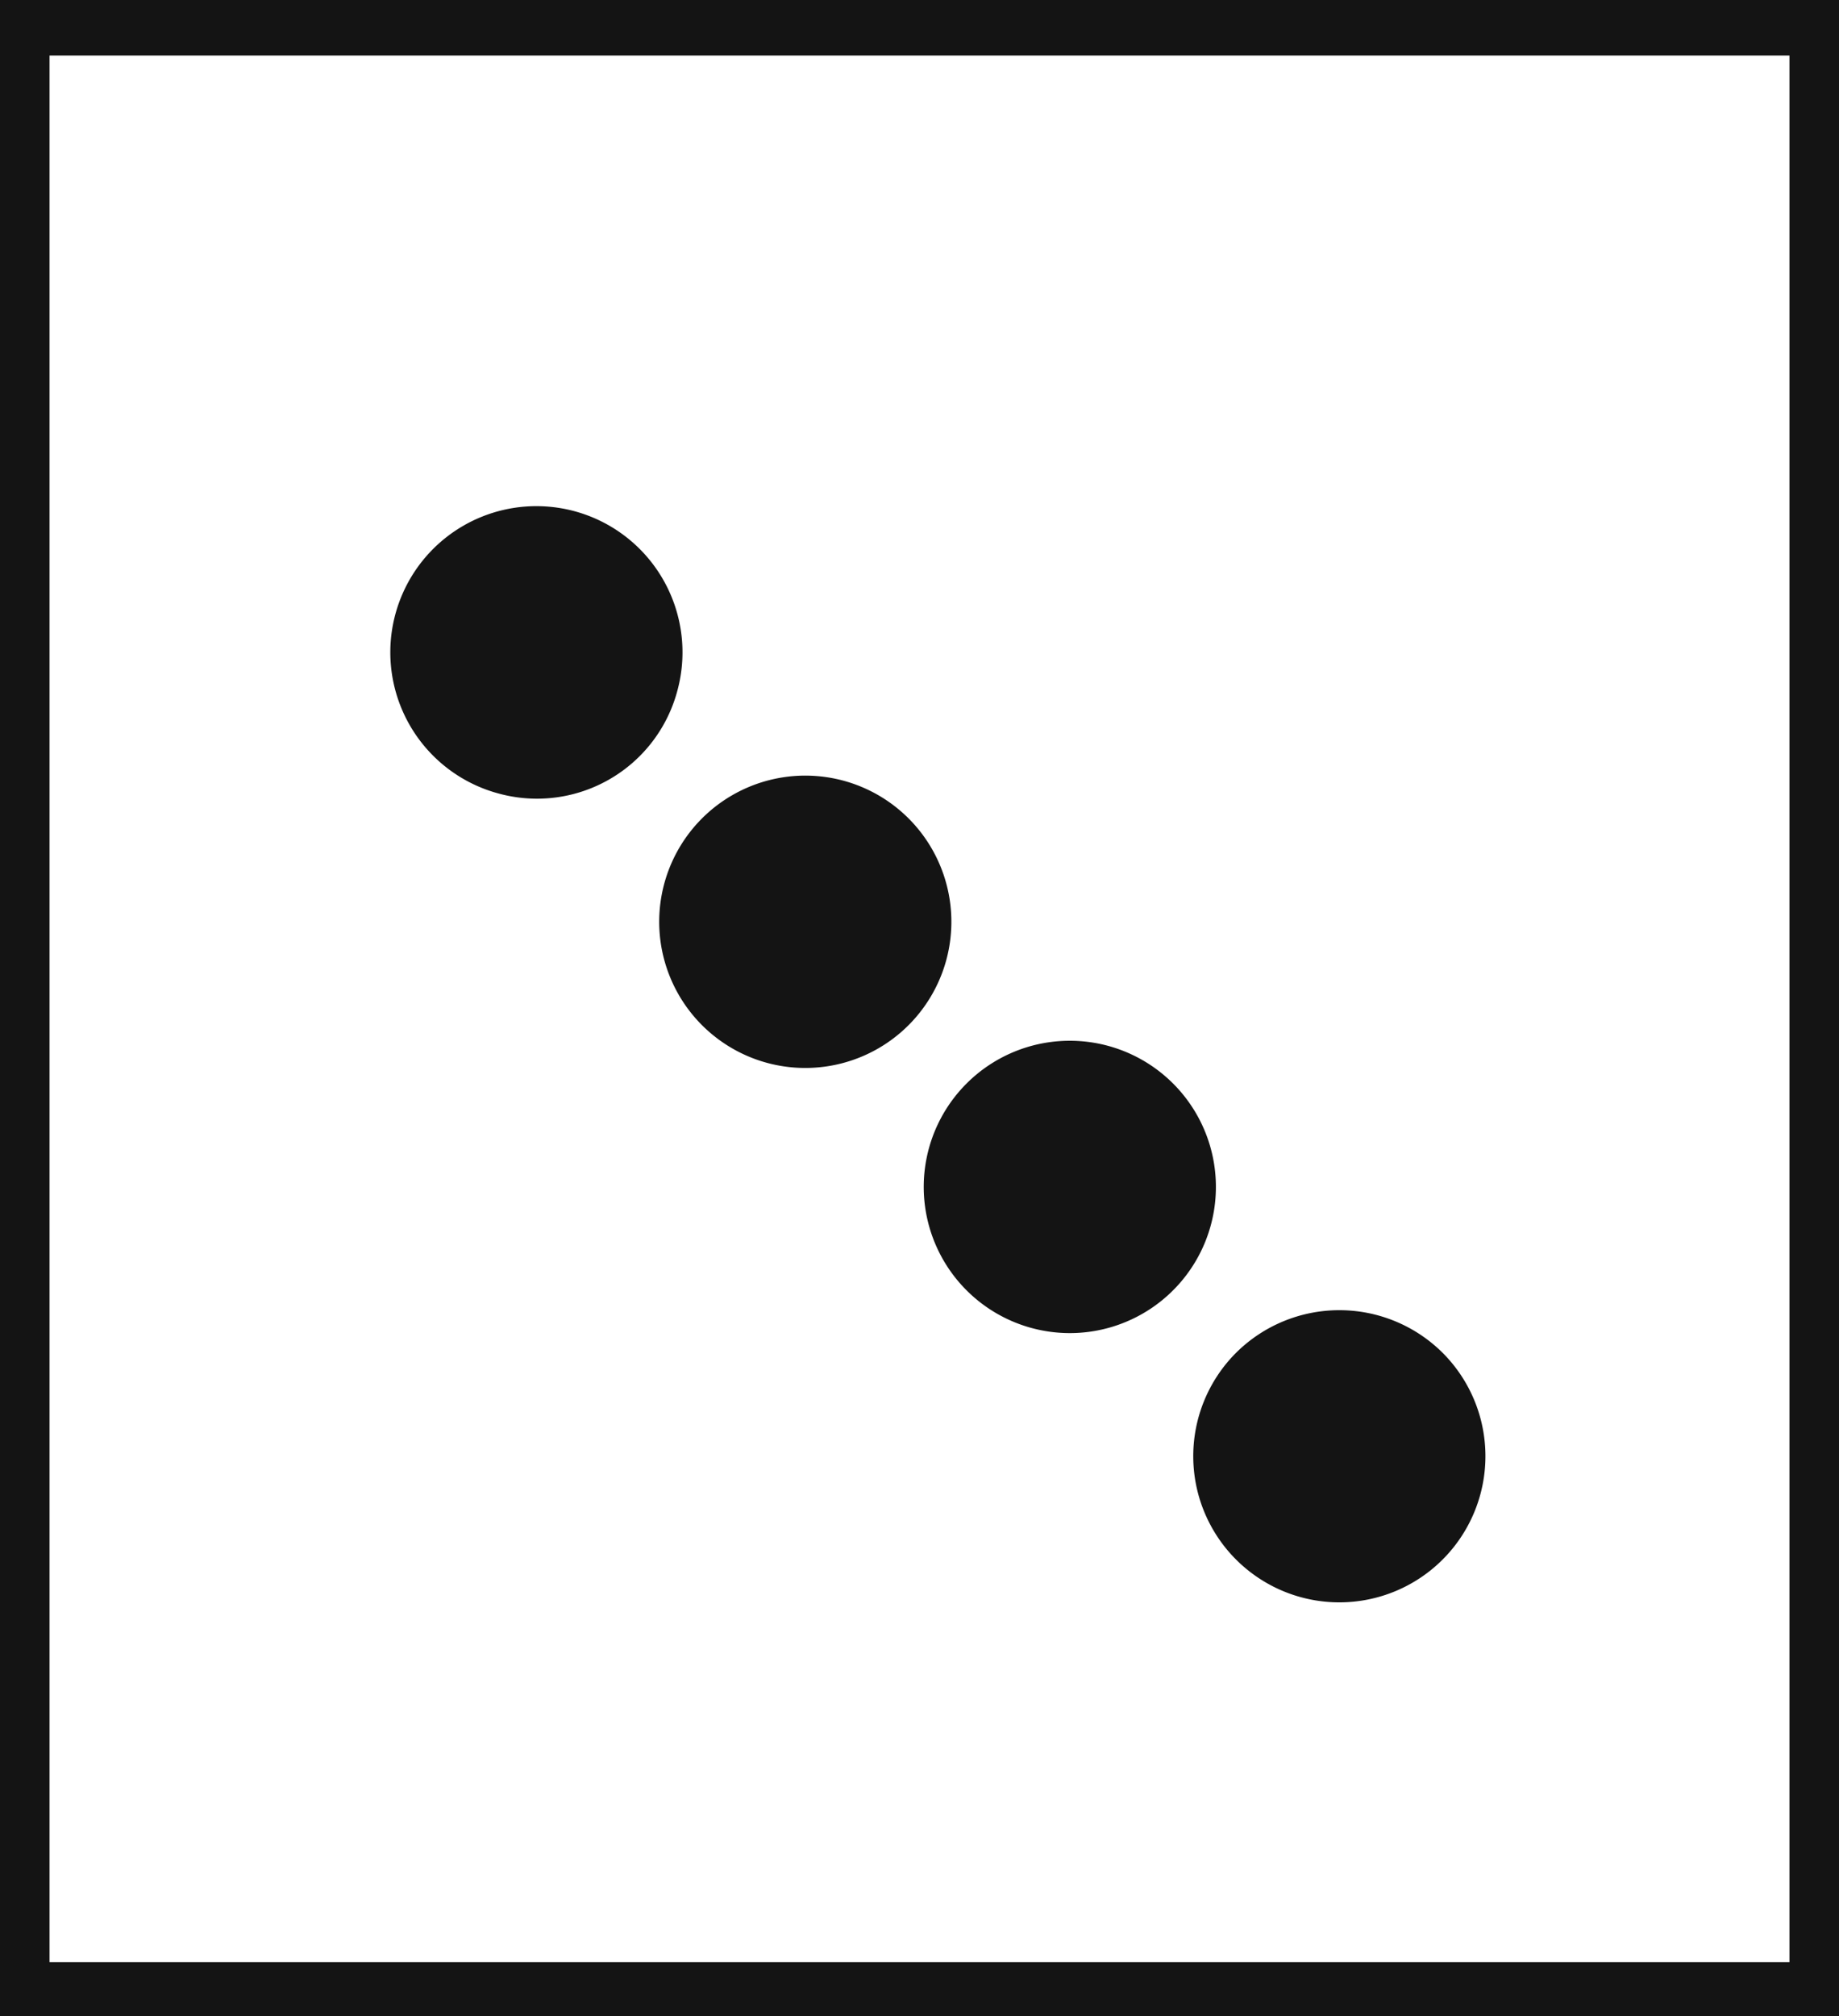 <svg xmlns="http://www.w3.org/2000/svg" viewBox="0 0 43.43 47.59"><defs><style>.cls-1{fill:#141414;}</style></defs><title>P2_</title><g id="Grafica"><path class="cls-1" d="M0,0V47.59H43.43V0ZM42.26,46.31H1.17v-45H42.26Z"/><path class="cls-1" d="M29.19,31.93a3.45,3.45,0,1,0,4.88,0A3.46,3.46,0,0,0,29.19,31.93Z"/><path class="cls-1" d="M22.83,25.57a3.45,3.45,0,1,0,4.87,0A3.45,3.45,0,0,0,22.83,25.57Z"/><path class="cls-1" d="M22.35,22.65a3.45,3.45,0,1,0-4.22,2.44A3.45,3.45,0,0,0,22.35,22.65Z"/><path class="cls-1" d="M16,16.29a3.45,3.45,0,1,0-4.22,2.44A3.43,3.43,0,0,0,16,16.29Z"/></g></svg>